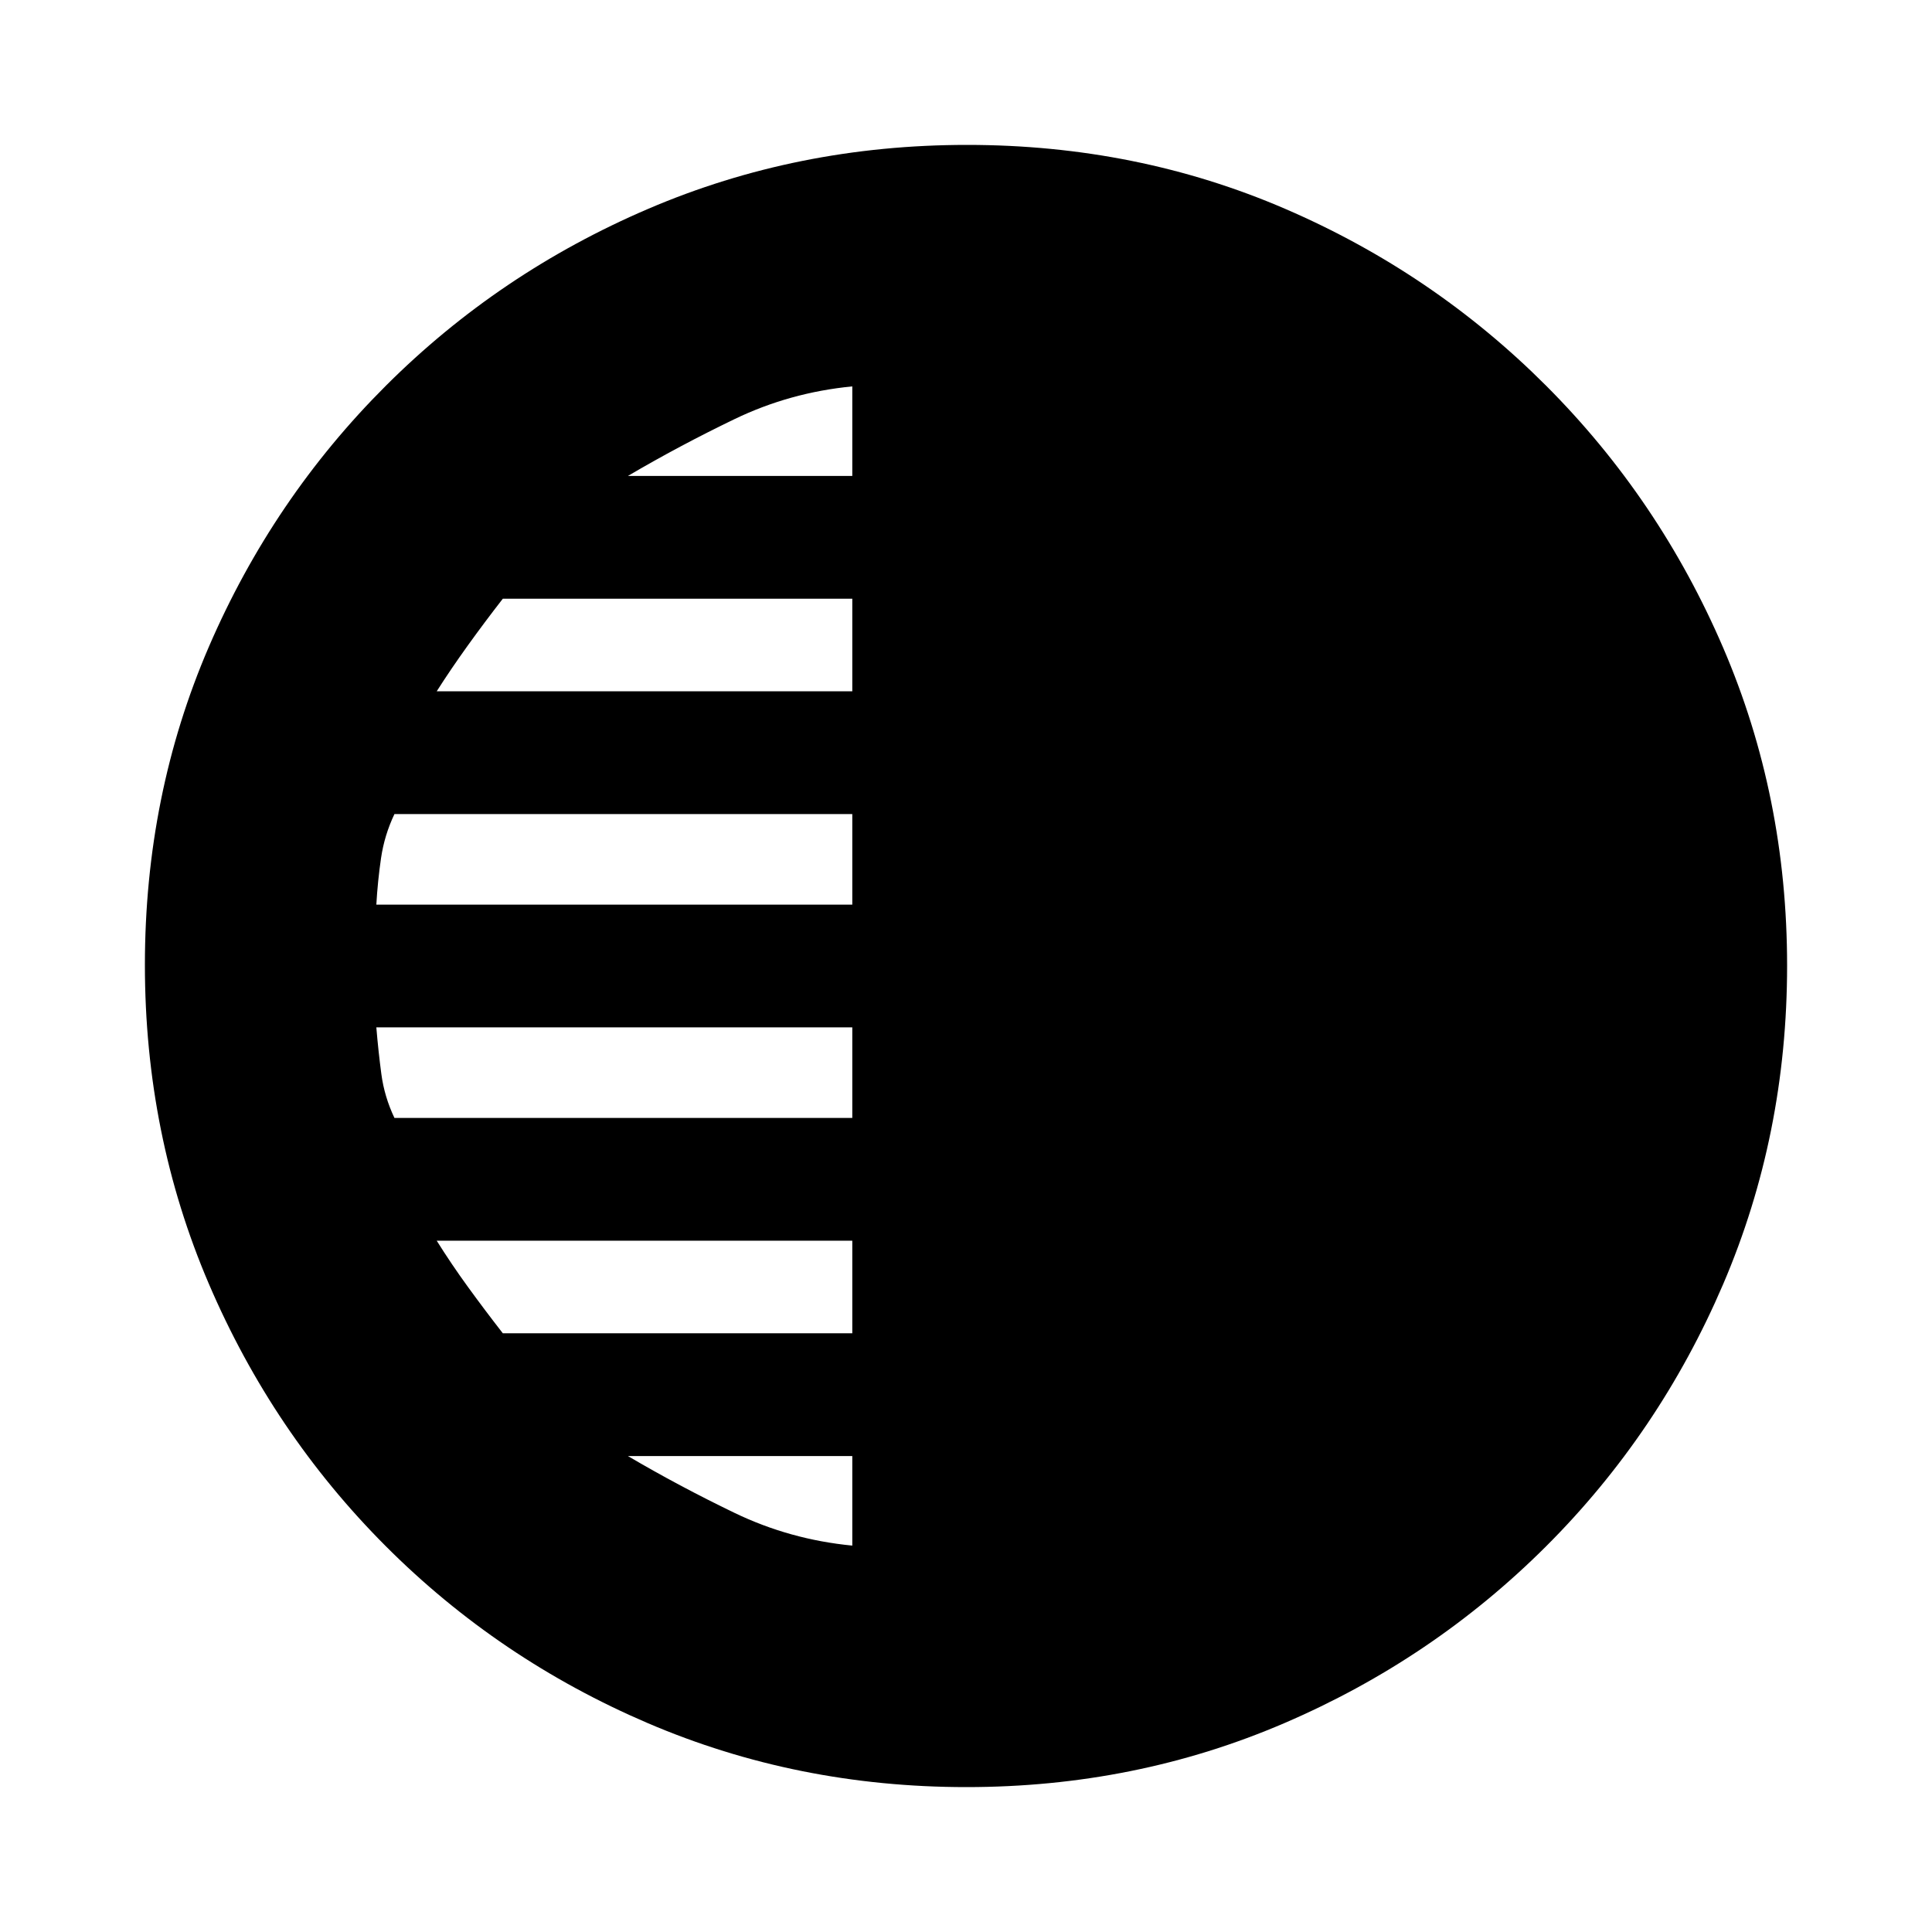 <svg xmlns="http://www.w3.org/2000/svg" height="20" viewBox="0 -960 960 960" width="20"><path d="M480.19-72q-84.1 0-158.26-31.76-74.15-31.77-130.29-88Q135.5-248 103.75-322.13T72-480.54q0-84.37 31.76-158.03 31.77-73.65 88-129.79Q248-824.5 322.13-856.25T480.54-888q84.37 0 158.03 31.76 73.65 31.77 129.79 88Q824.5-712 856.25-638.1 888-564.21 888-480.19q0 84.1-31.76 158.26-31.77 74.15-88 130.29Q712-135.5 638.1-103.75 564.21-72 480.19-72ZM423.5-723.5V-768q-31 3-58.5 16.25t-53 28.25h111.5Zm0 107v-46H249.85q-9.05 11.62-17.45 23.31Q224-627.5 217-616.5h206.5Zm0 106v-45H196q-5 10.5-6.67 21.92-1.66 11.41-2.33 23.08h236.5Zm0 106v-45H187q1 12 2.5 23.25t6.5 21.75h227.5Zm0 107v-46H217q7.33 11.71 15.57 23.04 8.23 11.34 17.28 22.96H423.5Zm0 105.5v-44.5H312q25.5 15 53 28.25T423.5-192Z"/></svg>